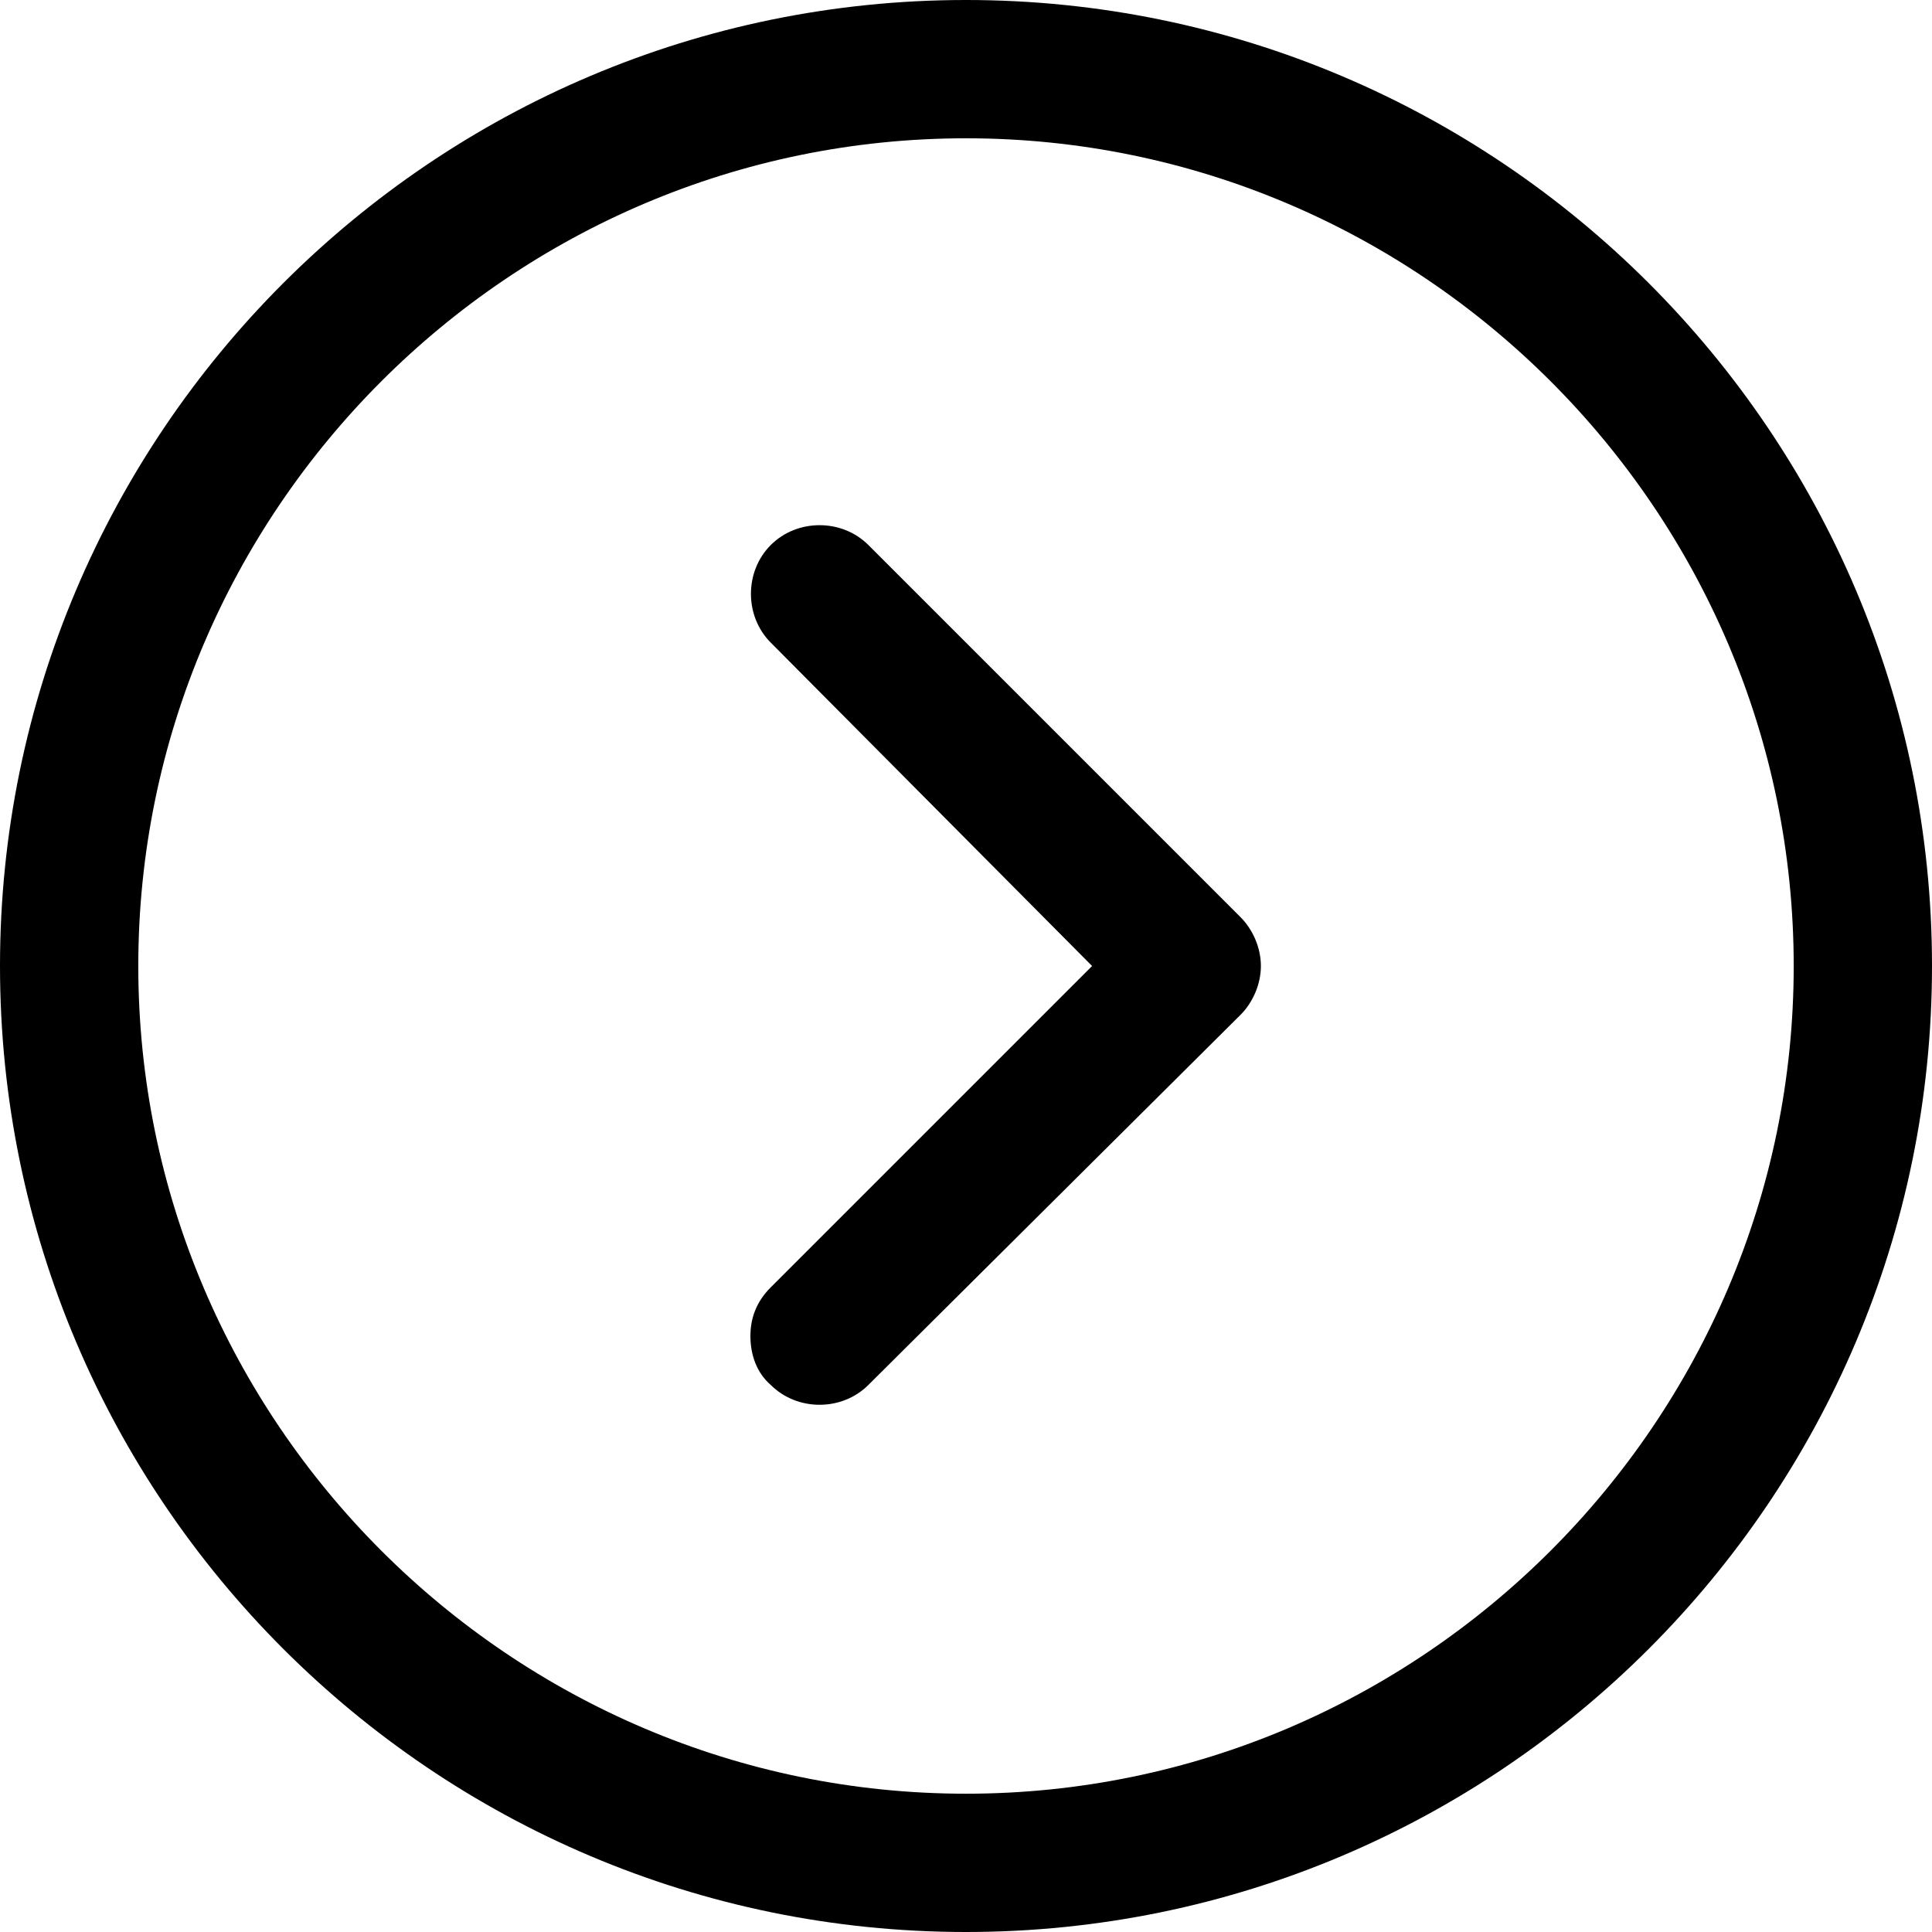 <svg width="532" height="532" viewBox="0 0 532 532" fill="none" xmlns="http://www.w3.org/2000/svg">
<path d="M532 266C532 119.28 412.72 0 266 0C119.28 0 0 119.28 0 266C0 412.72 119.28 532 266 532C412.72 532 532 412.72 532 266ZM38.08 266C38.08 140.56 140.56 38.08 266 38.08C391.44 38.08 493.92 140.56 493.92 266C493.92 391.44 391.44 493.92 266 493.92C140.56 493.92 38.08 391.44 38.08 266V266Z" fill="black"/>
<path d="M341.6 279.44C344.959 276.081 347.202 271.042 347.202 265.999C347.202 260.96 344.963 255.921 341.6 252.558L239.12 150.078C231.839 142.797 219.518 142.797 212.241 150.078C204.96 157.359 204.96 169.68 212.241 176.957L300.718 266L212.238 354.48C208.316 358.402 206.636 362.878 206.636 367.921C206.636 372.96 208.316 377.999 212.238 381.362C219.519 388.643 231.84 388.643 239.117 381.362L341.6 279.44Z" fill="black"/>
</svg>
